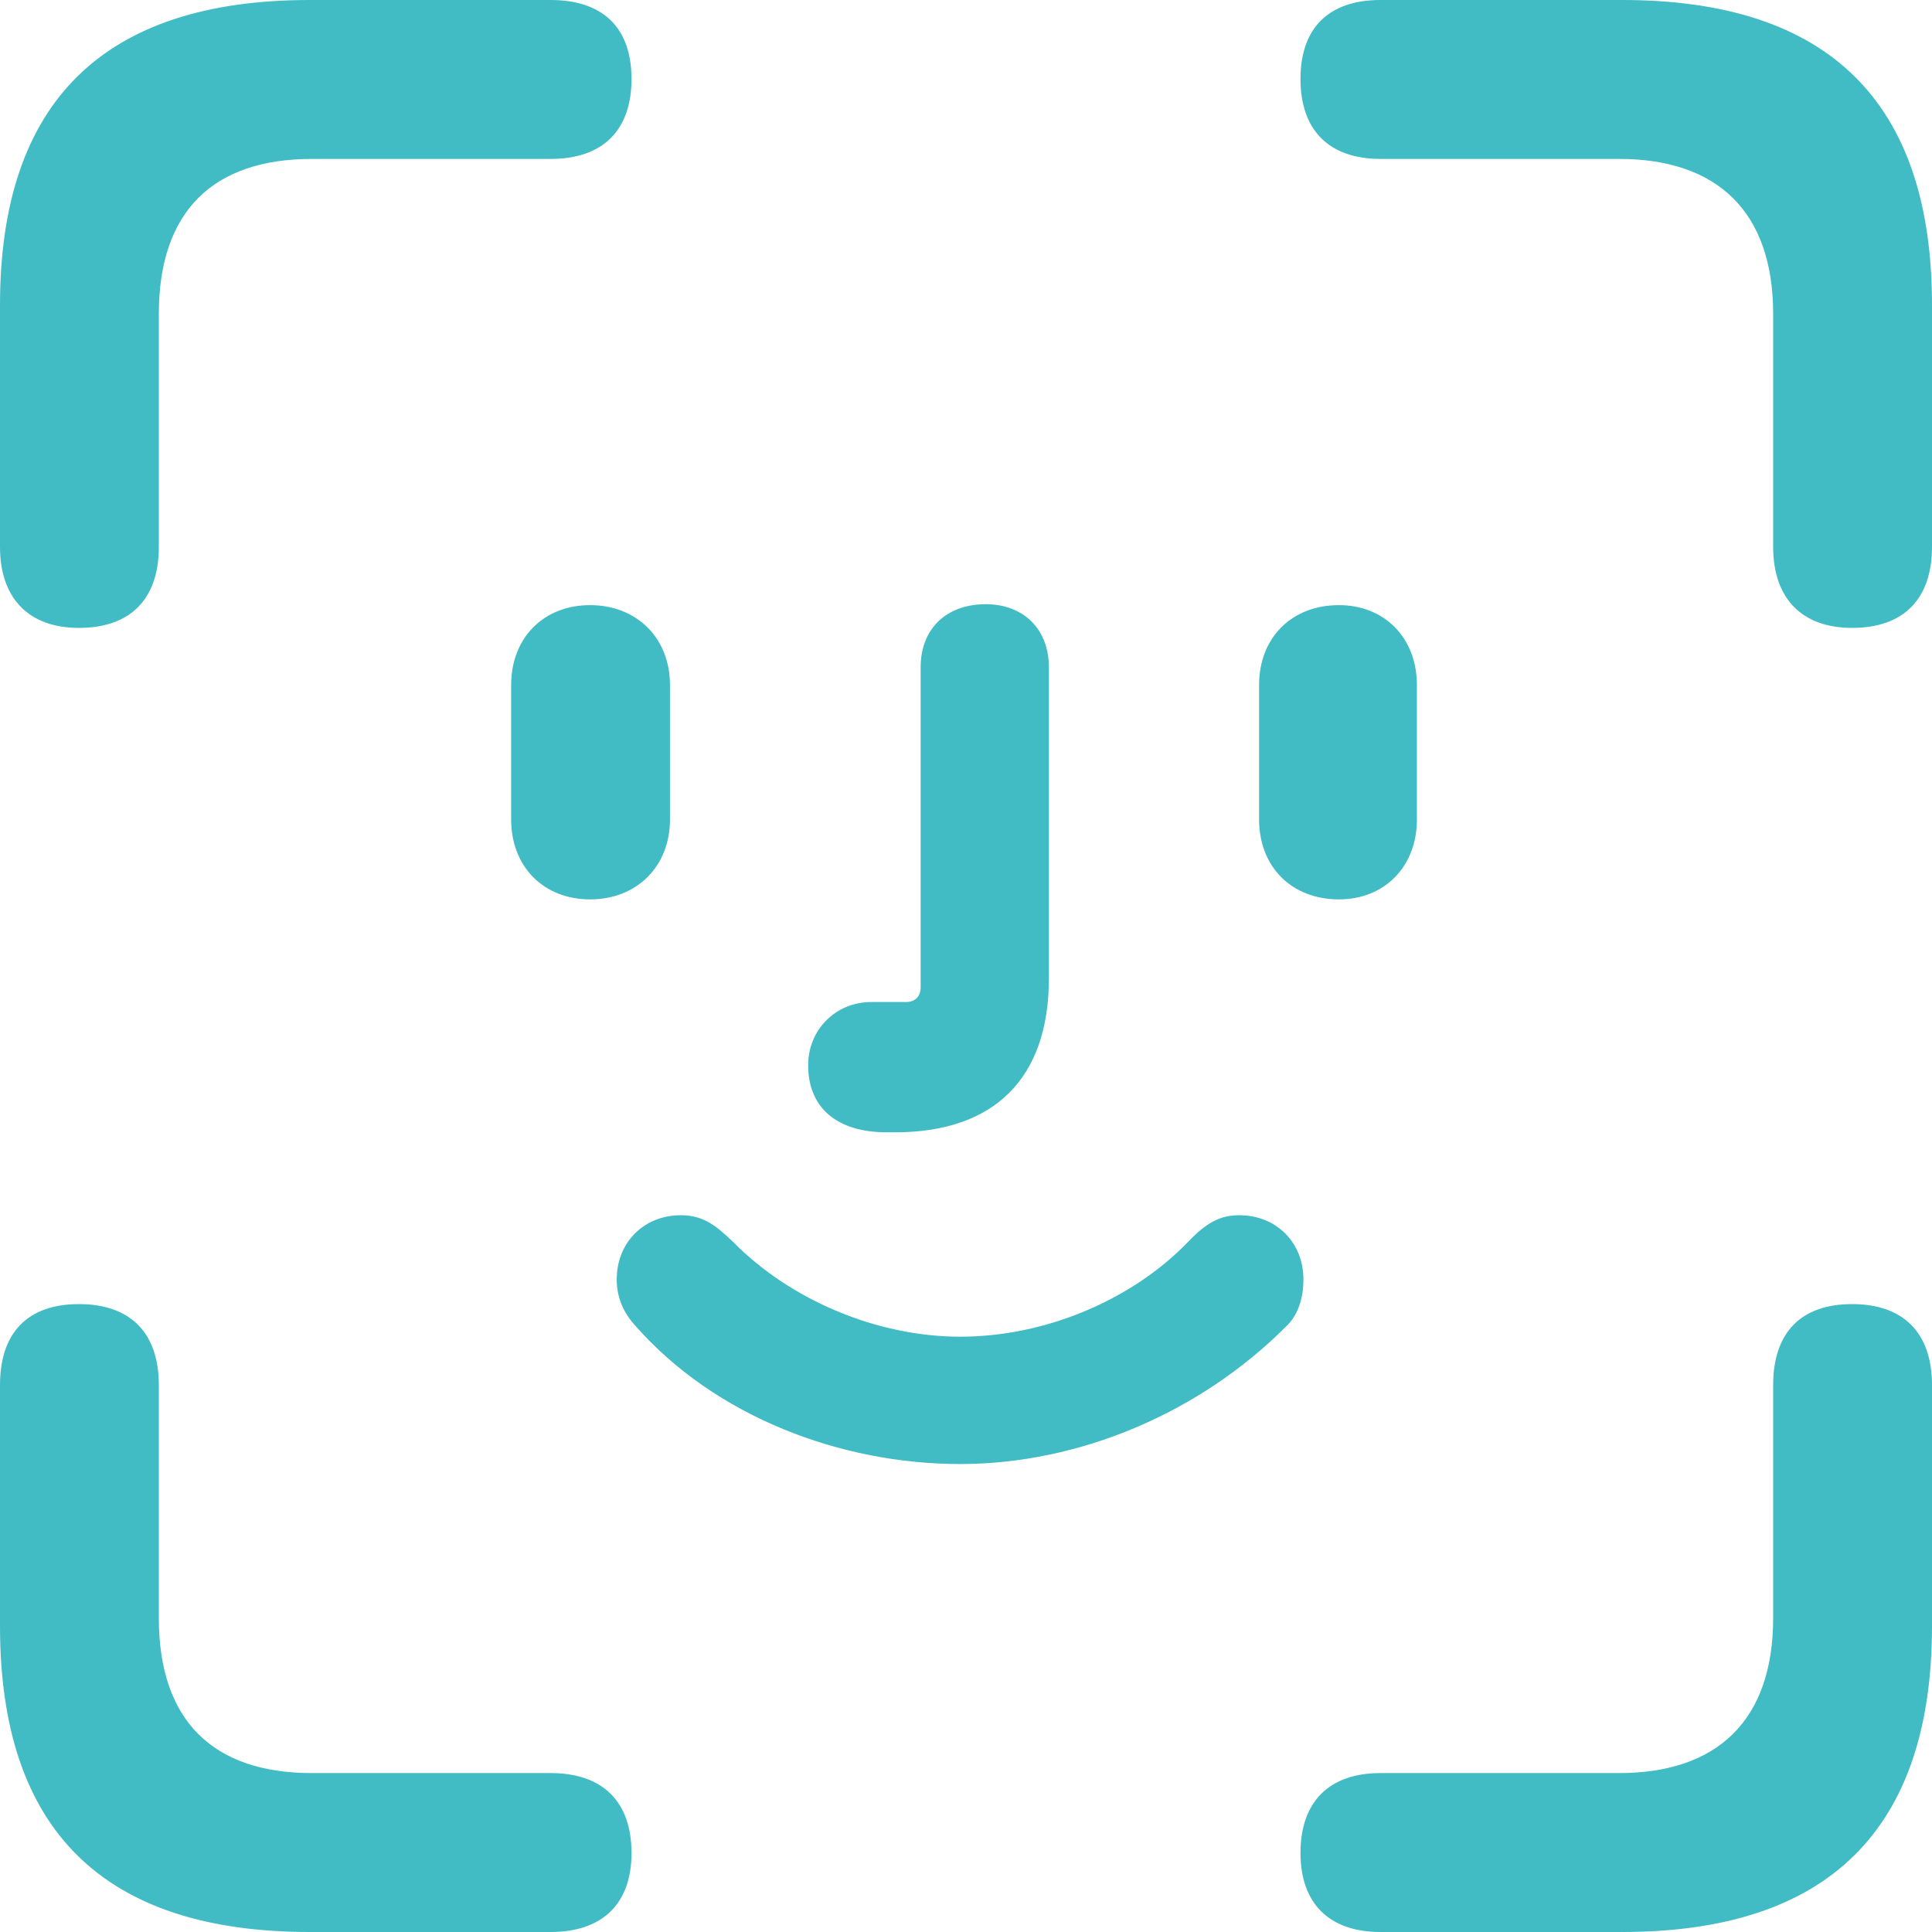<svg width="23" height="23" viewBox="0 0 23 23" fill="none" xmlns="http://www.w3.org/2000/svg">
<path d="M0.94 7.475C1.562 7.475 1.891 7.122 1.891 6.511V3.737C1.891 2.515 2.537 1.892 3.712 1.892H6.555C7.177 1.892 7.518 1.551 7.518 0.94C7.518 0.329 7.177 0 6.555 0H3.688C1.233 0 0 1.211 0 3.632V6.511C0 7.122 0.341 7.475 0.94 7.475ZM22.049 7.475C22.671 7.475 23 7.122 23 6.511V3.632C23 1.211 21.767 0 19.312 0H16.434C15.823 0 15.482 0.329 15.482 0.94C15.482 1.551 15.823 1.892 16.434 1.892H19.276C20.439 1.892 21.109 2.515 21.109 3.737V6.511C21.109 7.122 21.449 7.475 22.049 7.475ZM3.688 23H6.555C7.177 23 7.518 22.659 7.518 22.06C7.518 21.449 7.177 21.108 6.555 21.108H3.712C2.537 21.108 1.891 20.485 1.891 19.263V16.489C1.891 15.866 1.551 15.525 0.94 15.525C0.329 15.525 0 15.866 0 16.489V19.357C0 21.789 1.233 23 3.688 23ZM16.434 23H19.312C21.767 23 23 21.778 23 19.357V16.489C23 15.866 22.659 15.525 22.049 15.525C21.438 15.525 21.109 15.866 21.109 16.489V19.263C21.109 20.485 20.439 21.108 19.276 21.108H16.434C15.823 21.108 15.482 21.449 15.482 22.06C15.482 22.659 15.823 23 16.434 23ZM7.025 10.707C7.577 10.707 7.976 10.319 7.976 9.755V8.156C7.976 7.592 7.577 7.204 7.025 7.204C6.472 7.204 6.085 7.592 6.085 8.156V9.755C6.085 10.319 6.472 10.707 7.025 10.707ZM10.56 13.48C10.584 13.48 10.619 13.48 10.654 13.48C11.841 13.48 12.487 12.834 12.487 11.647V7.945C12.487 7.486 12.181 7.193 11.735 7.193C11.265 7.193 10.96 7.486 10.96 7.945V11.753C10.96 11.87 10.889 11.929 10.783 11.929H10.372C9.949 11.929 9.621 12.258 9.621 12.681C9.621 13.187 9.961 13.48 10.56 13.48ZM15.94 10.707C16.481 10.707 16.868 10.319 16.868 9.755V8.156C16.868 7.592 16.481 7.204 15.94 7.204C15.376 7.204 14.989 7.592 14.989 8.156V9.755C14.989 10.319 15.376 10.707 15.94 10.707ZM11.43 17.429C12.851 17.429 14.284 16.818 15.306 15.796C15.447 15.666 15.517 15.466 15.517 15.232C15.517 14.785 15.188 14.467 14.754 14.467C14.531 14.467 14.366 14.55 14.143 14.785C13.497 15.455 12.475 15.913 11.43 15.913C10.443 15.913 9.409 15.478 8.728 14.785C8.54 14.608 8.387 14.467 8.105 14.467C7.671 14.467 7.342 14.785 7.342 15.232C7.342 15.431 7.412 15.619 7.565 15.784C8.516 16.865 10.008 17.429 11.43 17.429Z" fill="#41BCC4"/>
</svg>
